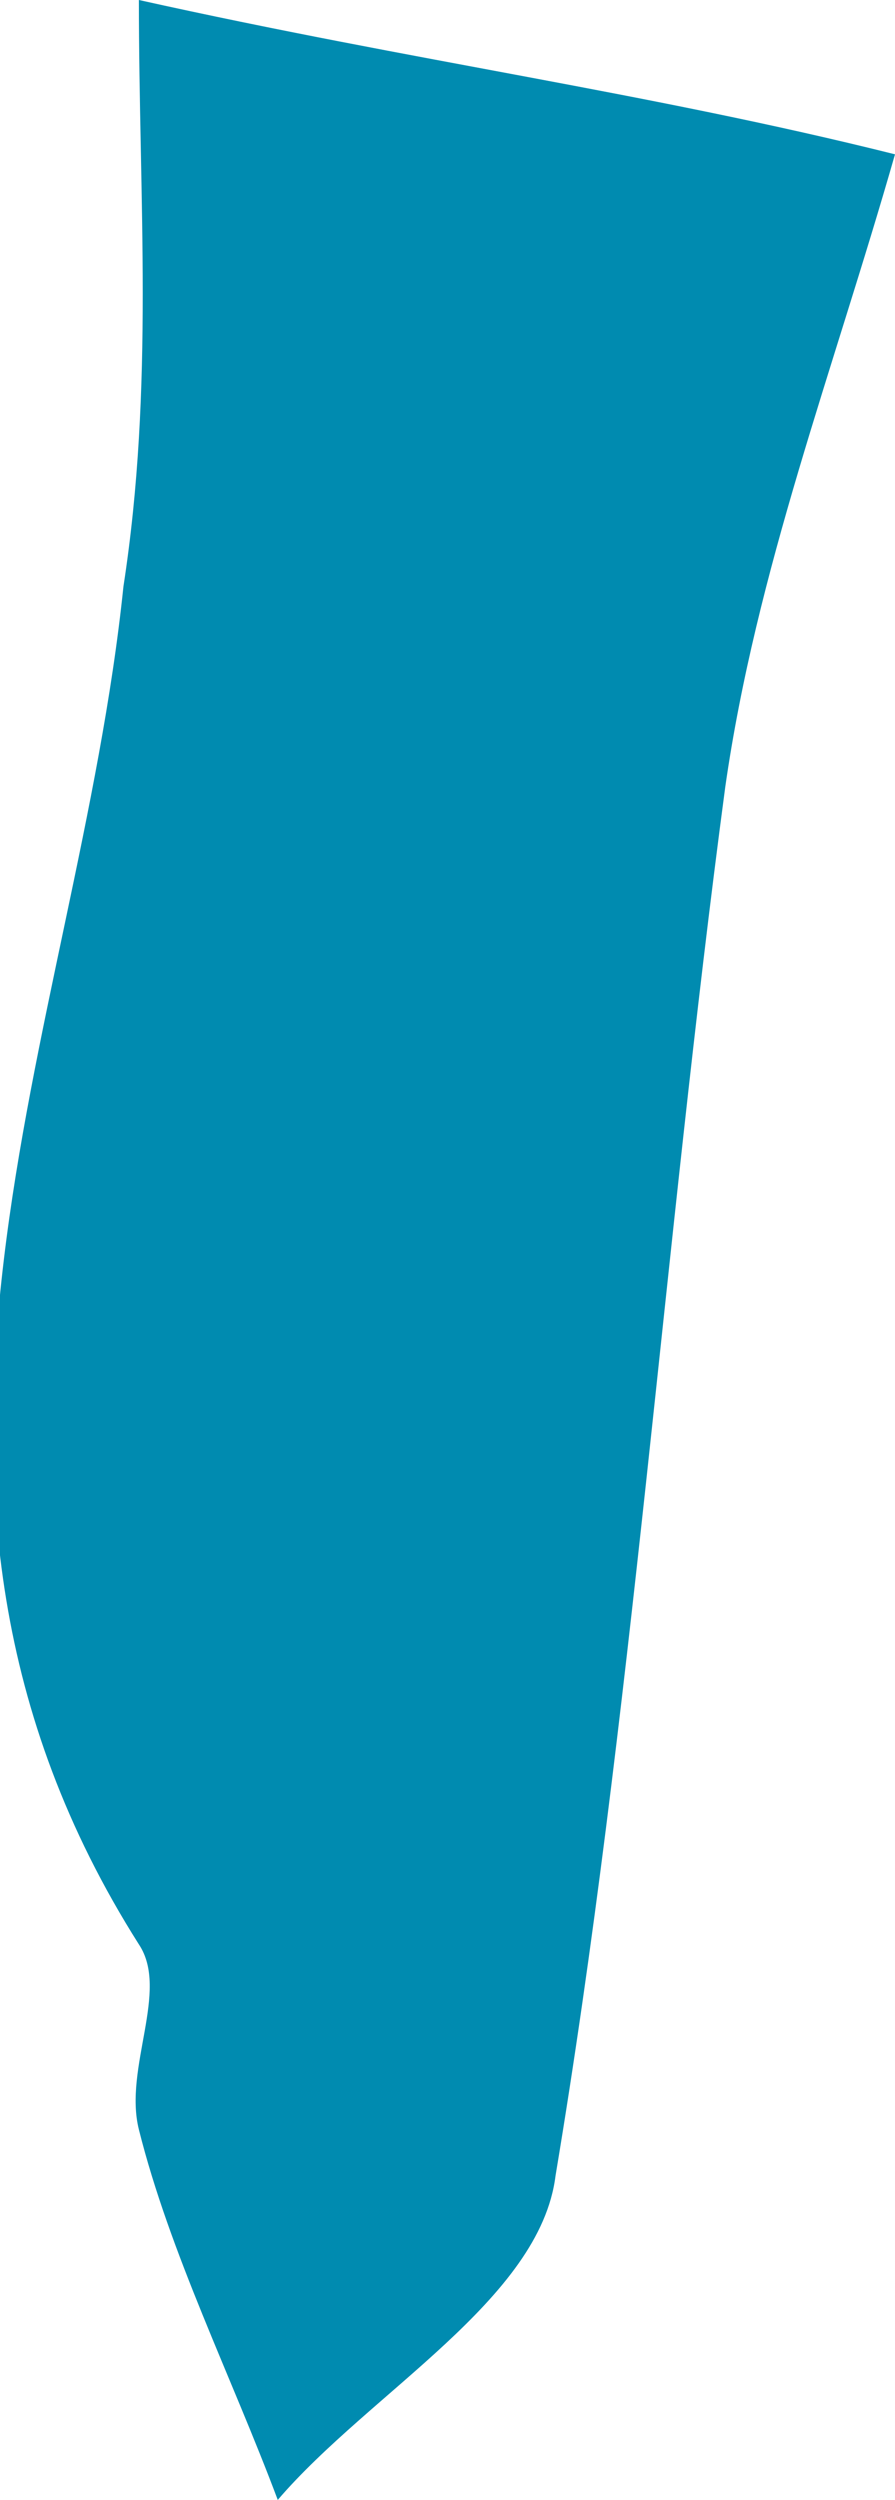 <?xml version="1.0" encoding="utf-8"?>
<!-- Generator: Adobe Illustrator 19.2.1, SVG Export Plug-In . SVG Version: 6.00 Build 0)  -->
<svg version="1.1" id="Layer_1" xmlns="http://www.w3.org/2000/svg" xmlns:xlink="http://www.w3.org/1999/xlink" x="0px" y="0px"
	 viewBox="0 0 5.8 16.2" style="enable-background:new 0 0 5.8 16.2;" xml:space="preserve">
<style type="text/css">
	.st0{fill:#008BB0;}
</style>
<g id="PORTUGAL">
	<path id="XMLID_58_" class="st0" d="M0.9,0c1.8,0.4,3.3,0.6,4.9,1C5.4,2.4,4.9,3.7,4.7,5.1c-0.4,3-0.6,6-1.1,9
		c-0.1,0.8-1.2,1.4-1.8,2.1c-0.3-0.8-0.7-1.6-0.9-2.4c-0.1-0.4,0.2-0.9,0-1.2c-1.9-3-0.4-5.9-0.1-8.8C1,2.5,0.9,1.3,0.9,0z"/>
</g>
<g id="Layer_1_1_">
</g>
</svg>
